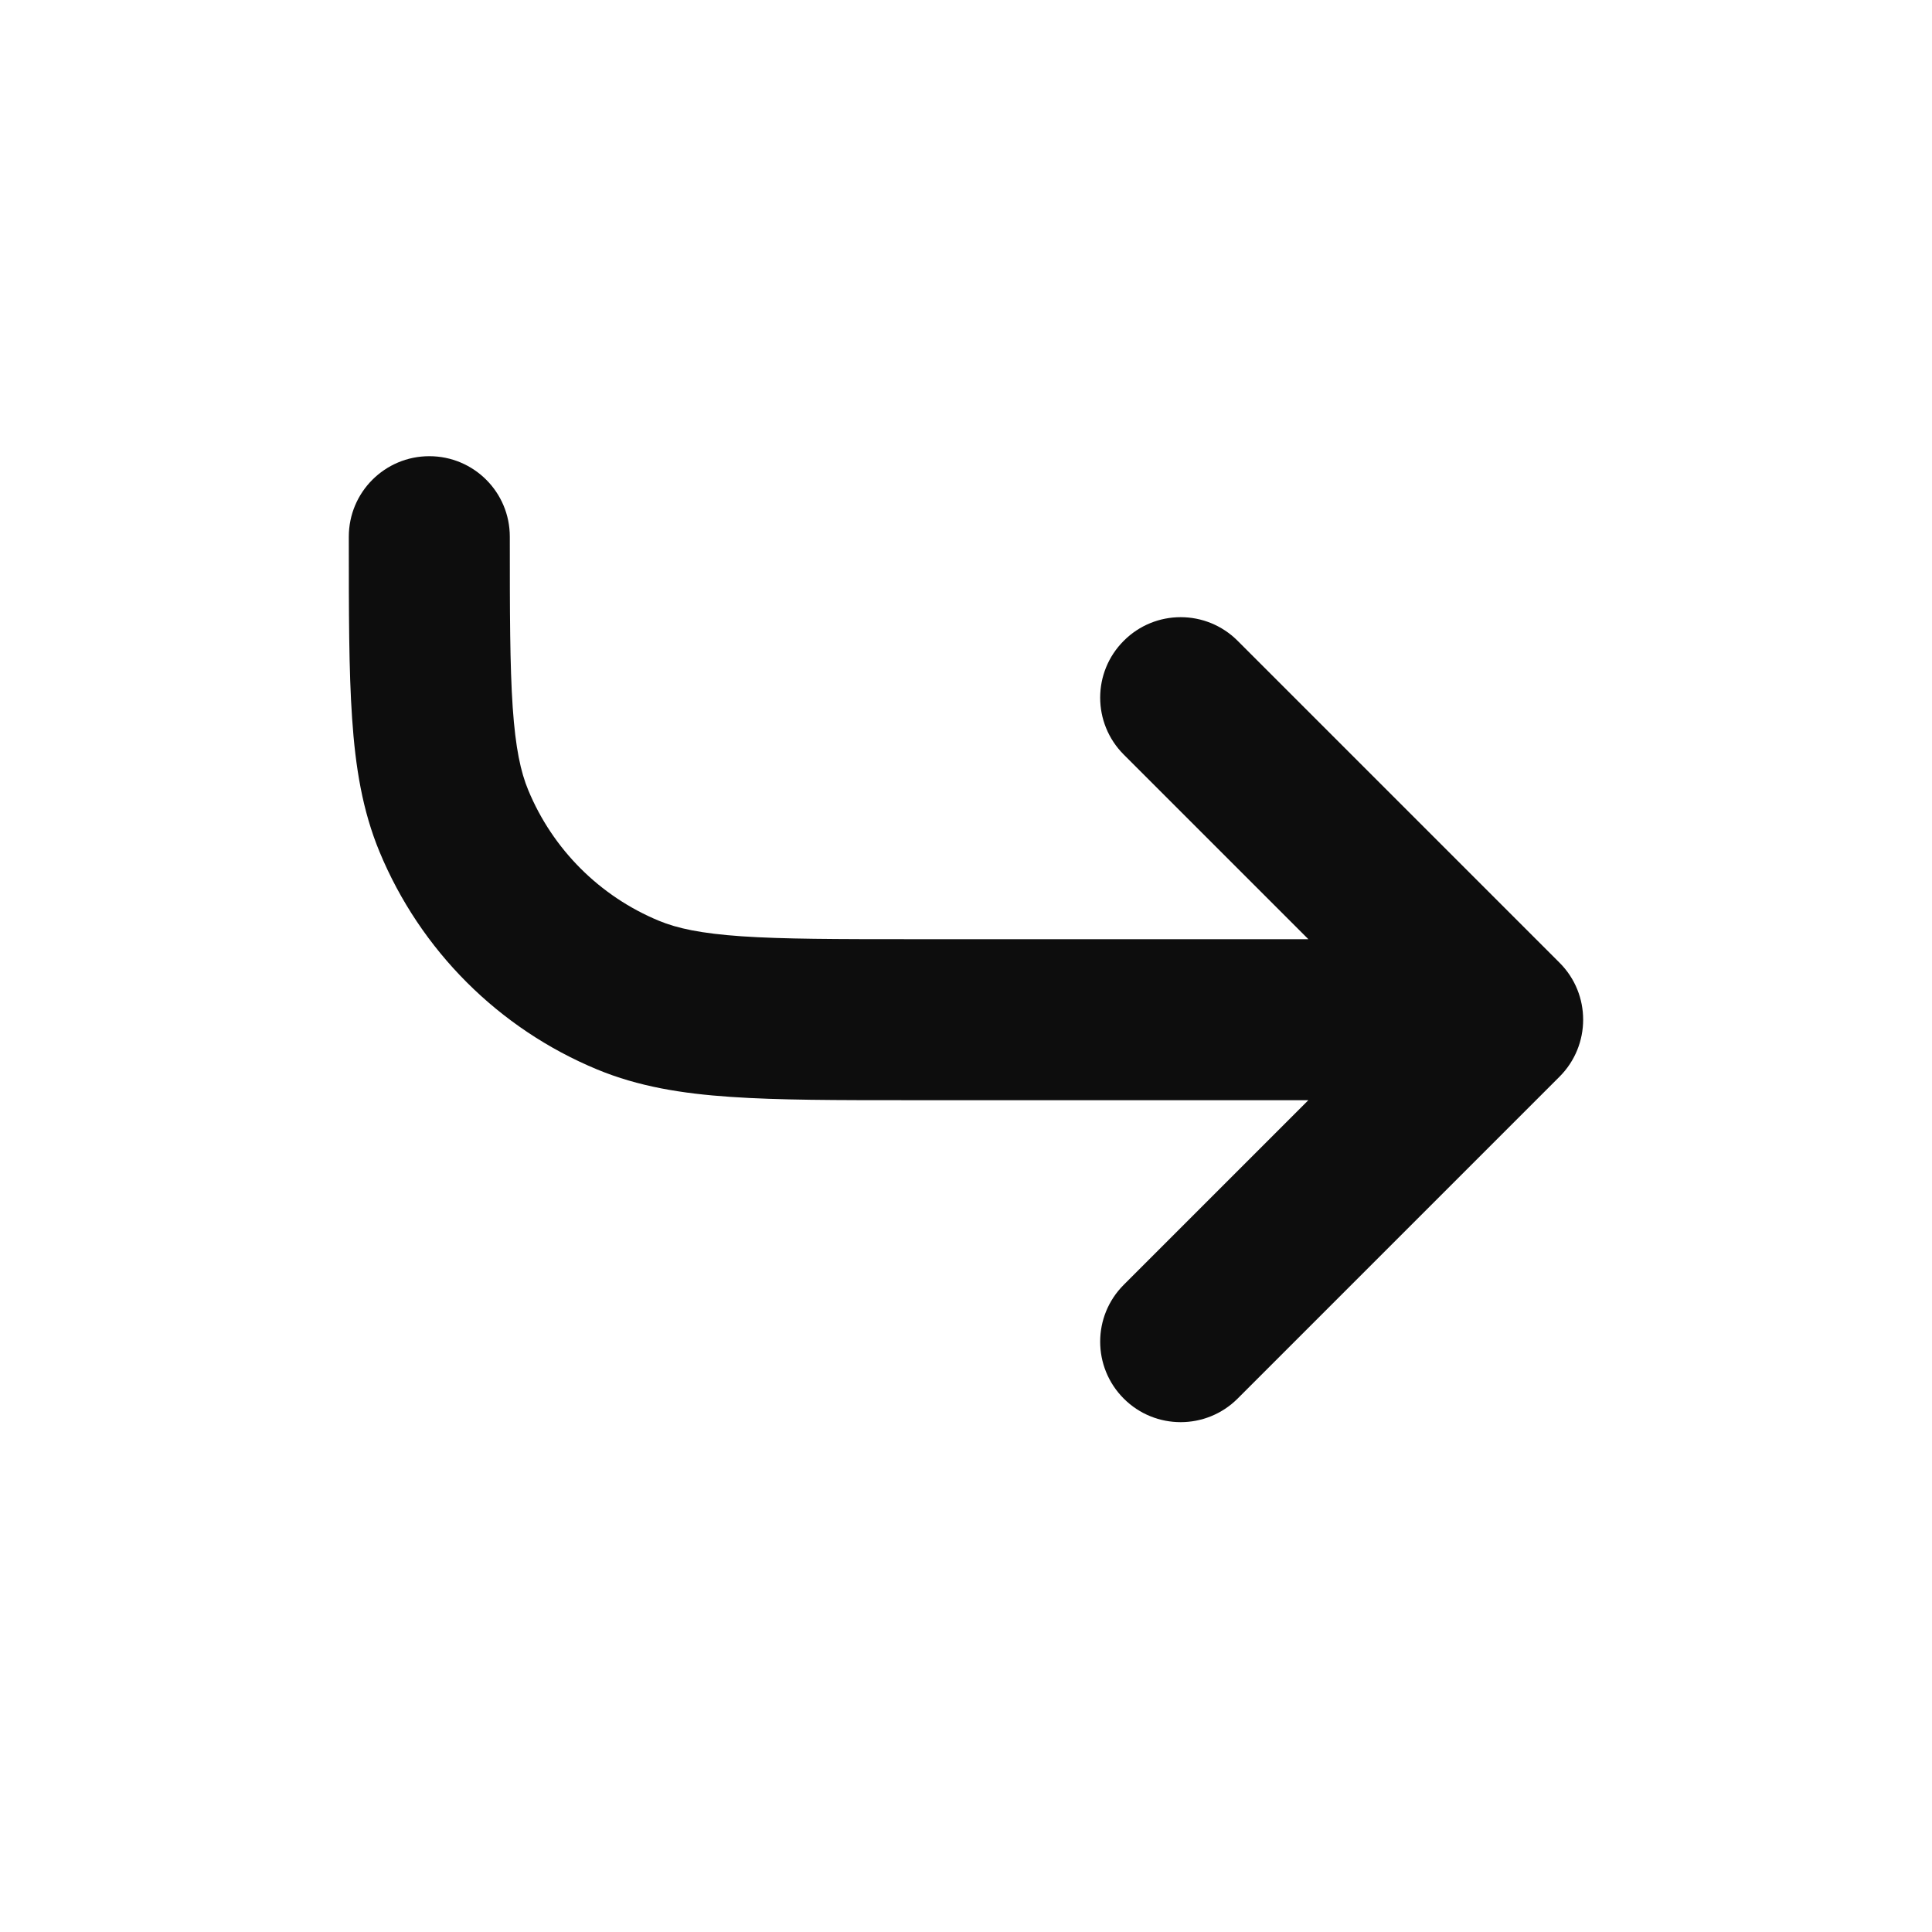<svg width="24" height="24" viewBox="0 0 24 24" fill="none" xmlns="http://www.w3.org/2000/svg">
<path d="M5.333 5.667C5.886 5.667 6.333 6.114 6.333 6.667C6.333 7.612 6.334 8.271 6.369 8.787C6.404 9.294 6.468 9.589 6.562 9.815C6.866 10.55 7.45 11.134 8.185 11.438C8.411 11.532 8.706 11.596 9.213 11.631C9.729 11.666 10.388 11.667 11.333 11.667H16.253L13.96 9.374C13.569 8.983 13.569 8.35 13.96 7.96C14.35 7.569 14.983 7.569 15.374 7.96L19.374 11.96C19.764 12.35 19.764 12.983 19.374 13.374L15.374 17.374C14.983 17.764 14.35 17.764 13.96 17.374C13.569 16.983 13.569 16.35 13.96 15.96L16.253 13.667H11.298C10.396 13.667 9.669 13.667 9.077 13.626C8.468 13.585 7.93 13.497 7.42 13.286C6.195 12.779 5.221 11.805 4.714 10.58C4.503 10.07 4.415 9.532 4.374 8.923C4.333 8.331 4.333 7.604 4.333 6.702L4.333 6.667C4.333 6.114 4.781 5.667 5.333 5.667Z" fill="#0D0D0D"/>
</svg>
